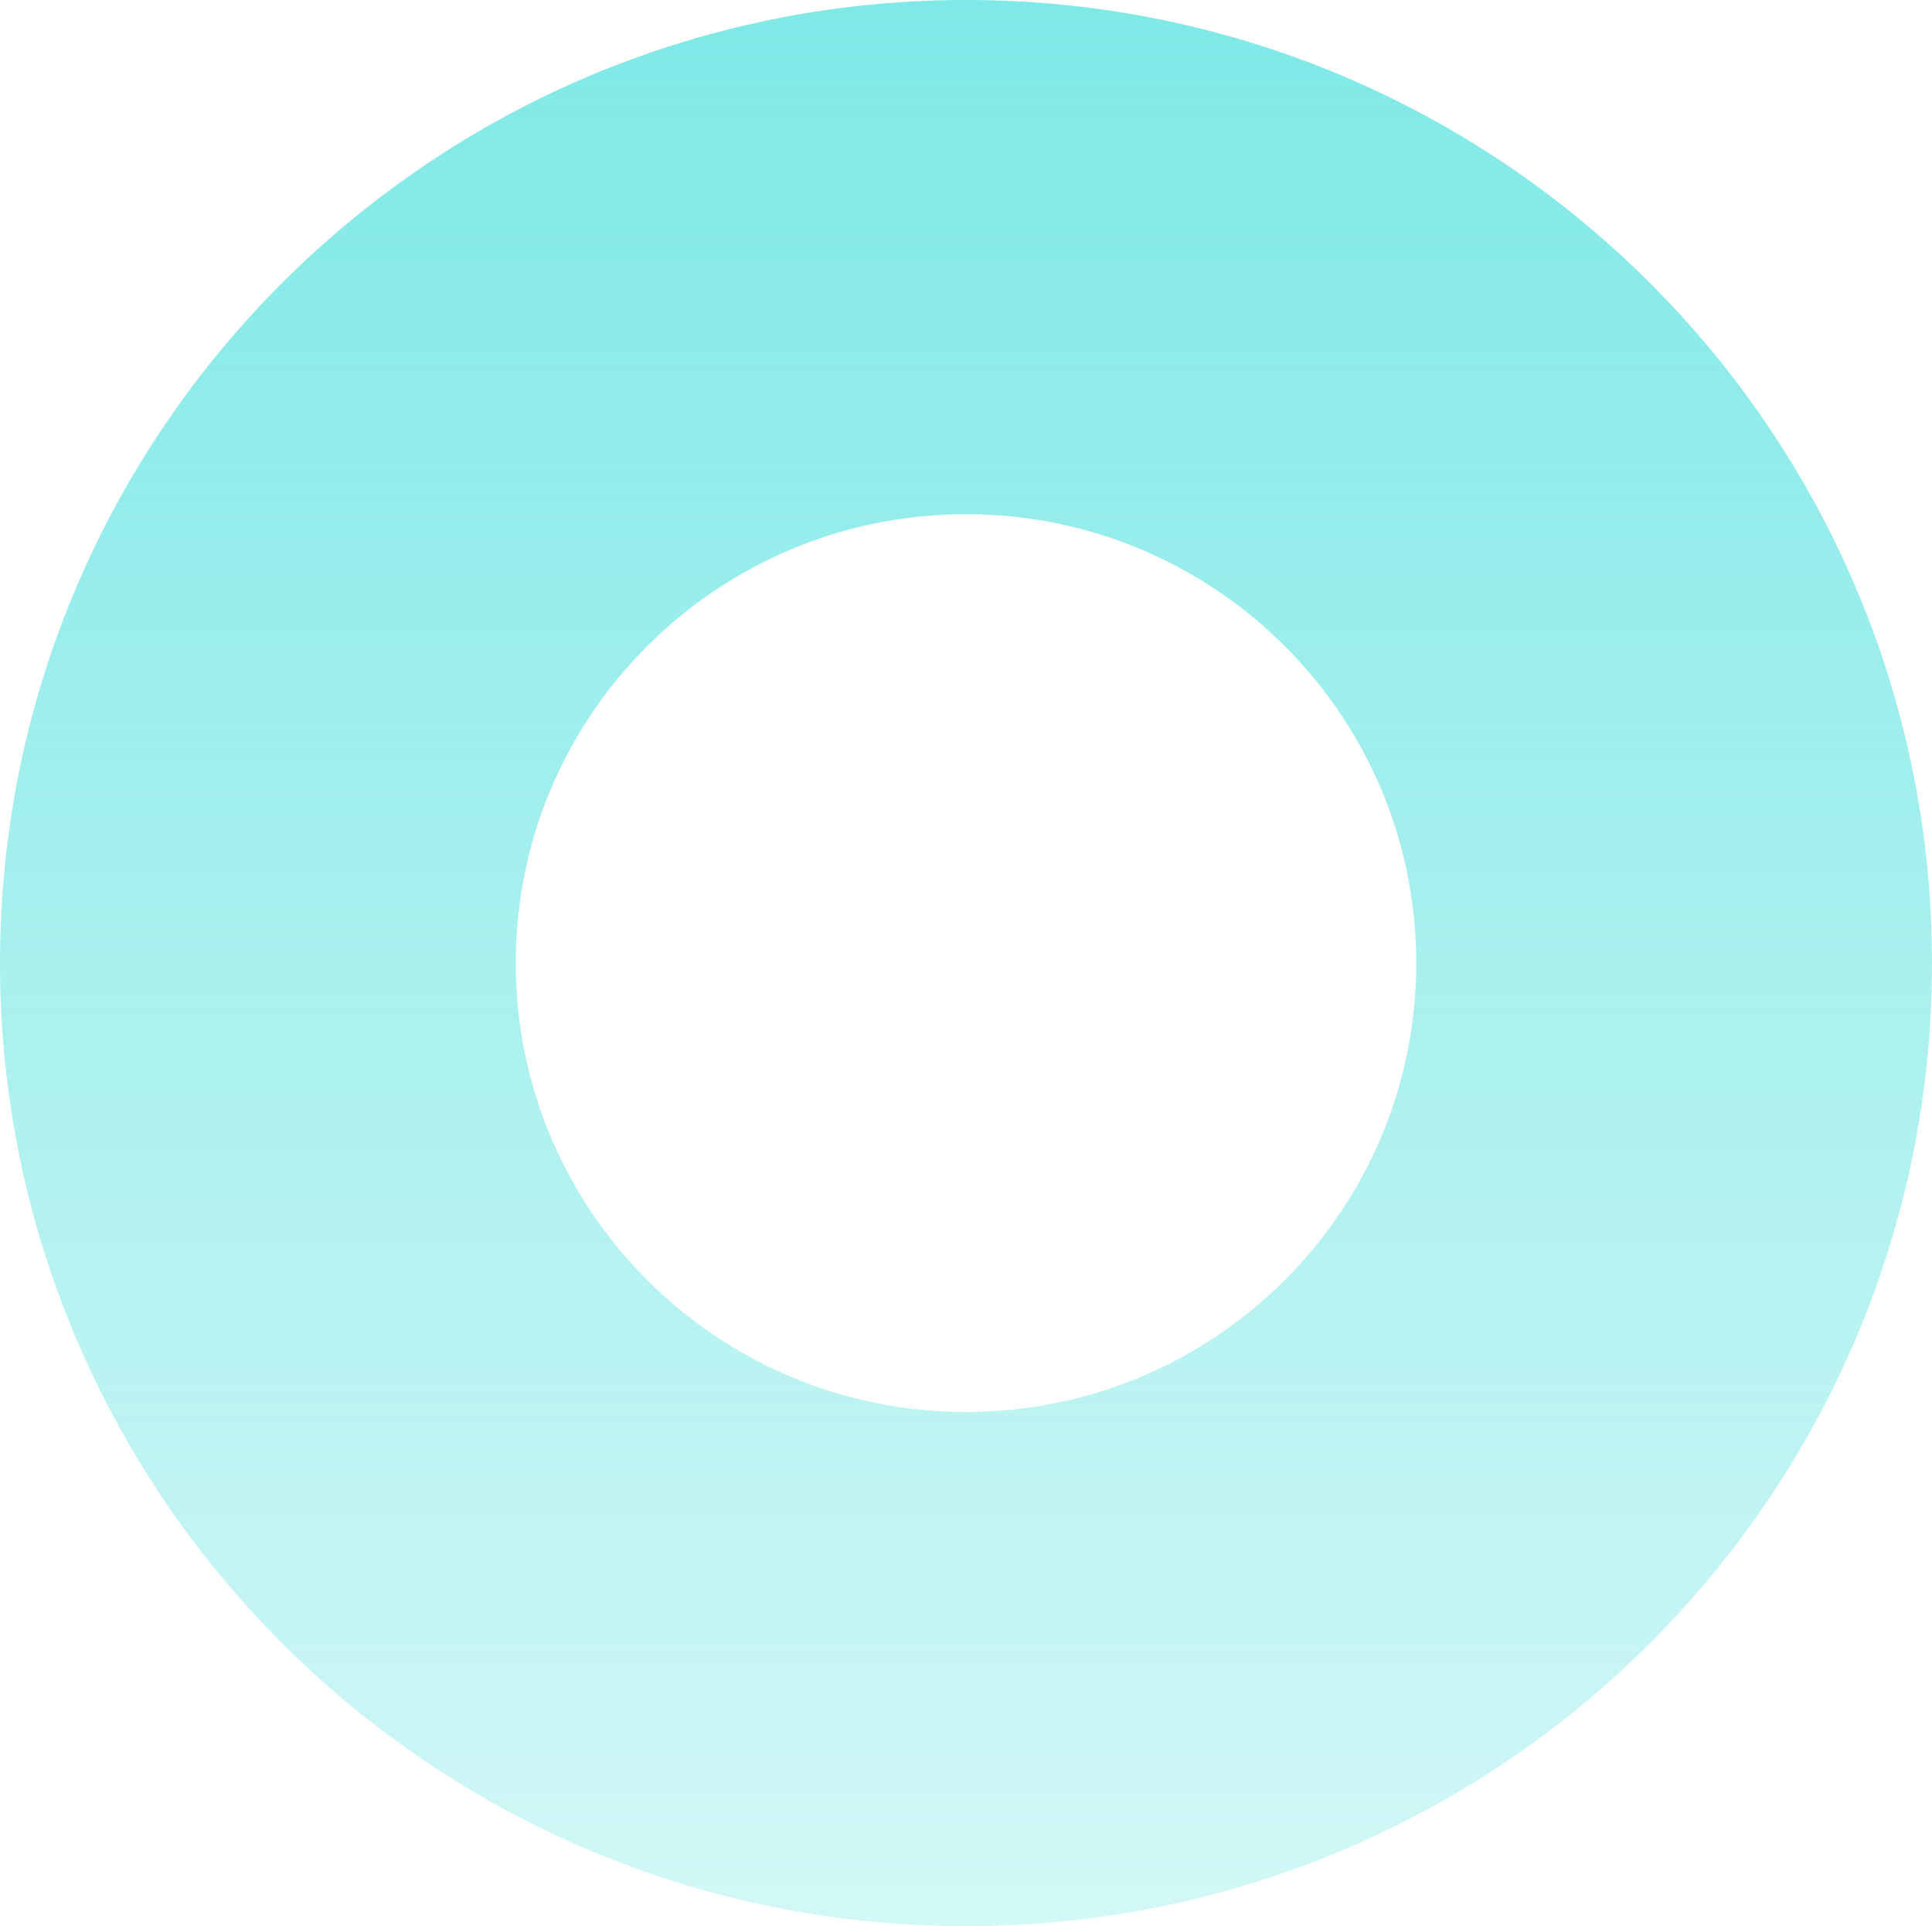 <svg width="322" height="321" viewBox="0 0 322 321" fill="none" xmlns="http://www.w3.org/2000/svg">
<path d="M322 160.5C322 249.142 249.918 321 161 321C72.082 321 0 249.142 0 160.5C0 71.858 72.082 0 161 0C249.918 0 322 71.858 322 160.5ZM85.959 160.5C85.959 201.815 119.556 235.308 161 235.308C202.444 235.308 236.041 201.815 236.041 160.5C236.041 119.185 202.444 85.692 161 85.692C119.556 85.692 85.959 119.185 85.959 160.5Z" fill="url(#paint0_linear_0_218)" fill-opacity="0.63"/>
<defs>
<linearGradient id="paint0_linear_0_218" x1="161" y1="0" x2="161" y2="321" gradientUnits="userSpaceOnUse">
<stop stop-color="#33DCD8"/>
<stop offset="1" stop-color="#33DCD8" stop-opacity="0.35"/>
</linearGradient>
</defs>
</svg>
